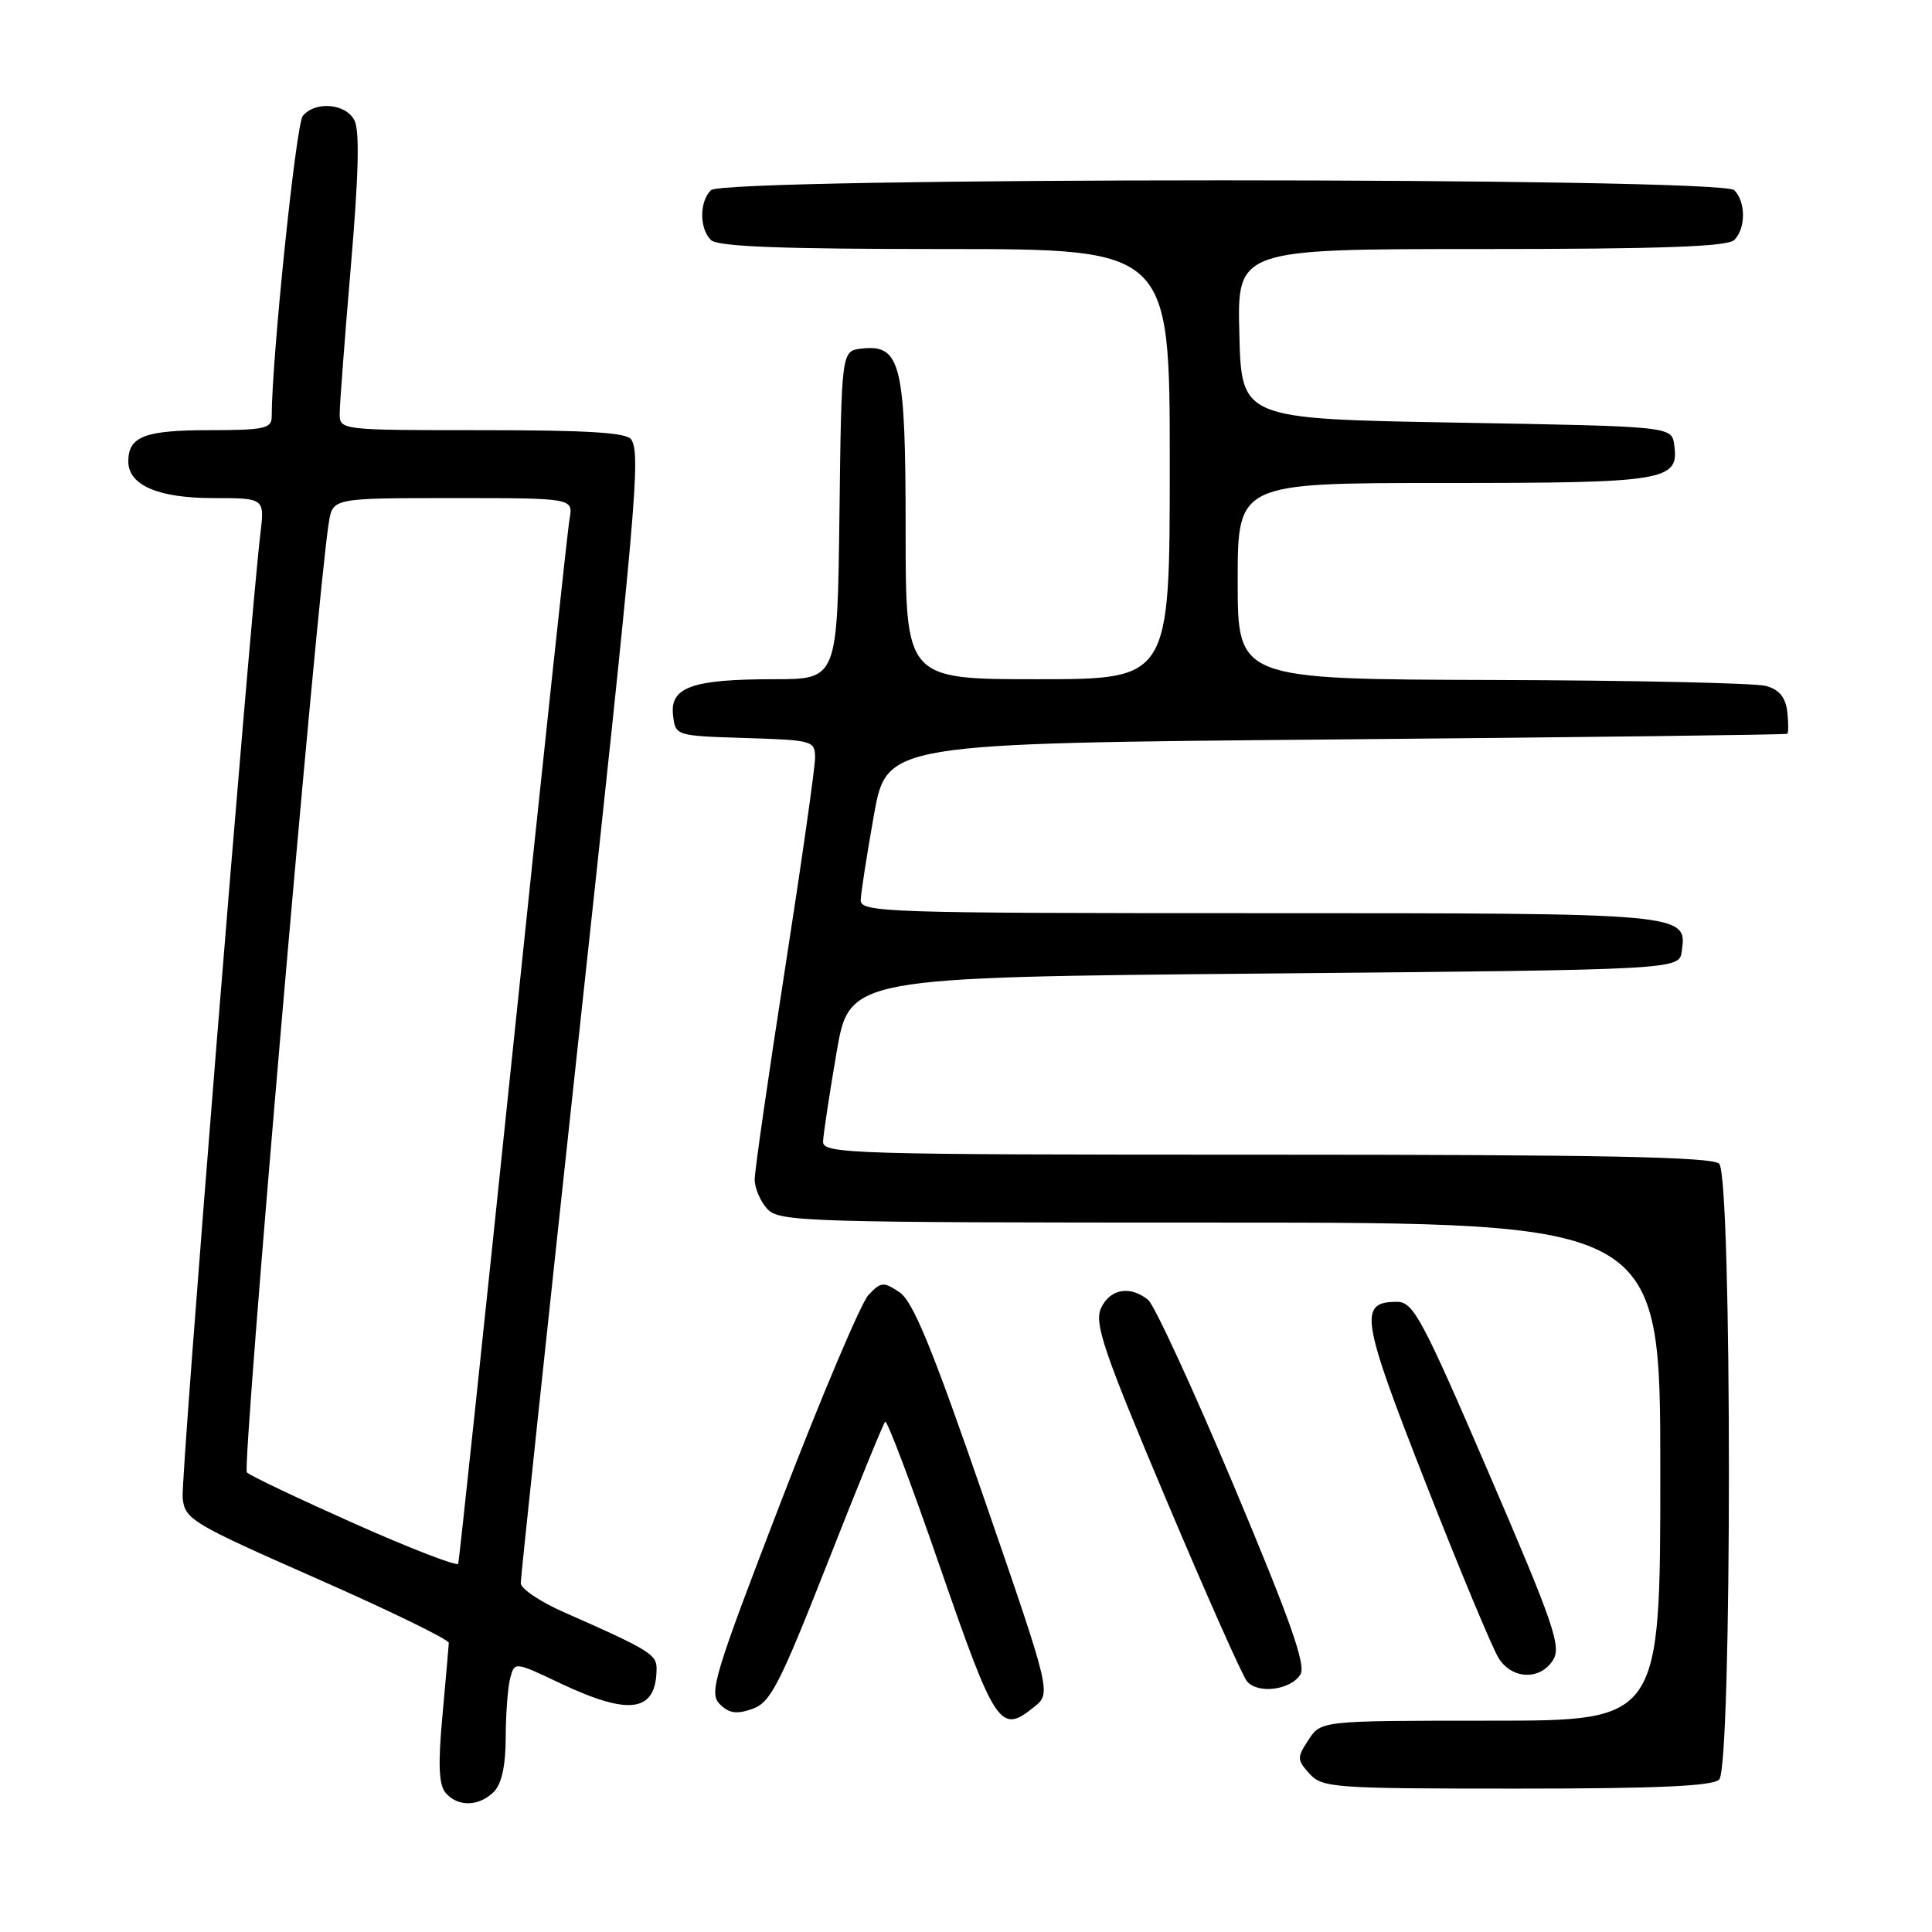 <?xml version="1.0" encoding="UTF-8" standalone="no"?>
<!DOCTYPE svg PUBLIC "-//W3C//DTD SVG 1.1//EN" "http://www.w3.org/Graphics/SVG/1.1/DTD/svg11.dtd" >
<svg xmlns="http://www.w3.org/2000/svg" xmlns:xlink="http://www.w3.org/1999/xlink" version="1.1" viewBox="0 0 256 256">
 <g >
 <path fill="currentColor"
d=" M 65.43 237.43 C 66.48 236.37 67.00 233.99 67.01 230.18 C 67.02 227.06 67.29 223.53 67.61 222.34 C 68.19 220.17 68.19 220.17 74.34 223.09 C 83.51 227.42 87.00 226.85 87.00 221.03 C 87.00 219.22 85.86 218.53 74.75 213.64 C 71.59 212.25 69.00 210.51 69.00 209.77 C 69.00 209.03 72.39 177.16 76.52 138.96 C 84.34 66.75 84.91 60.29 83.65 58.24 C 83.08 57.32 77.91 57.00 63.94 57.00 C 45.00 57.00 45.00 57.00 45.01 54.75 C 45.02 53.51 45.69 44.70 46.50 35.16 C 47.53 23.11 47.67 17.24 46.95 15.91 C 45.77 13.70 41.76 13.37 40.12 15.36 C 39.22 16.44 36.00 47.62 36.00 55.23 C 36.00 56.78 34.98 57.00 27.70 57.00 C 19.17 57.00 17.00 57.84 17.00 61.14 C 17.00 64.29 20.96 66.00 28.26 66.00 C 35.07 66.00 35.07 66.00 34.50 70.75 C 33.04 82.95 23.94 195.83 24.20 198.47 C 24.49 201.33 25.31 201.82 42.00 209.18 C 51.62 213.42 59.49 217.25 59.47 217.69 C 59.45 218.14 59.07 222.45 58.63 227.29 C 58.03 233.74 58.14 236.46 59.03 237.54 C 60.62 239.45 63.46 239.40 65.43 237.43 Z  M 227.80 235.80 C 229.52 234.08 229.52 155.92 227.80 154.20 C 226.89 153.29 212.20 153.00 167.80 153.00 C 112.44 153.00 109.00 152.90 109.06 151.25 C 109.10 150.29 109.90 145.00 110.84 139.50 C 112.55 129.50 112.55 129.50 167.53 129.00 C 222.50 128.50 222.50 128.50 222.84 126.06 C 223.56 120.99 223.64 121.00 166.81 121.00 C 117.16 121.00 114.00 120.90 114.05 119.25 C 114.08 118.29 114.87 113.22 115.80 108.00 C 117.50 98.50 117.50 98.50 177.00 97.98 C 209.73 97.69 236.64 97.36 236.82 97.23 C 236.99 97.10 236.99 95.78 236.82 94.29 C 236.59 92.39 235.75 91.37 234.00 90.89 C 232.62 90.51 216.31 90.15 197.75 90.10 C 164.00 90.00 164.00 90.00 164.00 77.00 C 164.00 64.00 164.00 64.00 191.31 64.00 C 220.80 64.00 222.52 63.72 221.84 58.94 C 221.50 56.50 221.50 56.50 193.00 56.00 C 164.50 55.50 164.50 55.50 164.22 44.25 C 163.93 33.00 163.93 33.00 196.27 33.00 C 220.08 33.00 228.92 32.68 229.80 31.80 C 231.34 30.26 231.34 26.74 229.80 25.20 C 228.06 23.46 95.94 23.46 94.20 25.20 C 92.66 26.74 92.66 30.26 94.20 31.80 C 95.08 32.68 103.36 33.00 125.20 33.00 C 155.00 33.00 155.00 33.00 155.00 61.50 C 155.00 90.00 155.00 90.00 137.50 90.00 C 120.00 90.00 120.00 90.00 120.00 70.22 C 120.00 48.19 119.37 45.59 114.15 46.19 C 111.50 46.50 111.50 46.50 111.23 68.25 C 110.96 90.00 110.96 90.00 102.55 90.00 C 91.72 90.00 88.76 91.05 89.18 94.75 C 89.50 97.50 89.50 97.50 98.75 97.79 C 107.71 98.07 108.00 98.15 108.00 100.42 C 108.00 101.72 106.20 114.35 104.00 128.50 C 101.80 142.65 100.00 155.15 100.00 156.29 C 100.00 157.42 100.74 159.17 101.65 160.17 C 103.22 161.90 106.40 162.00 161.65 162.00 C 220.00 162.00 220.00 162.00 220.00 195.00 C 220.00 228.00 220.00 228.00 197.52 228.00 C 175.05 228.00 175.05 228.00 173.39 230.53 C 171.84 232.89 171.85 233.18 173.52 235.03 C 175.21 236.89 176.69 237.00 200.95 237.00 C 219.57 237.00 226.93 236.67 227.80 235.80 Z  M 137.04 226.17 C 139.30 224.34 139.30 224.34 130.40 198.56 C 123.52 178.62 120.98 172.43 119.19 171.23 C 117.06 169.81 116.73 169.84 115.08 171.59 C 114.09 172.64 108.90 184.91 103.53 198.85 C 94.60 222.06 93.91 224.34 95.37 225.80 C 96.60 227.03 97.59 227.18 99.69 226.44 C 102.09 225.60 103.28 223.29 109.63 207.16 C 113.59 197.08 117.04 188.63 117.29 188.38 C 117.54 188.13 120.78 196.70 124.48 207.42 C 131.92 228.90 132.53 229.82 137.04 226.17 Z  M 172.31 221.88 C 173.08 220.65 170.99 214.73 163.49 196.88 C 158.08 184.02 152.97 172.94 152.14 172.25 C 149.77 170.30 147.06 170.77 145.89 173.34 C 144.98 175.35 146.22 179.02 154.47 198.57 C 159.78 211.15 164.62 222.05 165.23 222.78 C 166.66 224.50 171.02 223.95 172.31 221.88 Z  M 205.79 219.96 C 206.91 218.17 205.88 215.18 197.28 195.21 C 188.43 174.66 187.27 172.50 185.11 172.50 C 179.98 172.50 180.32 174.61 188.94 196.58 C 193.45 208.09 197.80 218.51 198.60 219.75 C 200.40 222.55 204.10 222.66 205.79 219.96 Z  M 47.00 201.90 C 39.58 198.59 33.14 195.54 32.71 195.10 C 32.04 194.44 42.00 78.95 43.57 69.25 C 44.09 66.00 44.09 66.00 60.02 66.00 C 75.95 66.00 75.95 66.00 75.47 68.75 C 75.20 70.26 71.82 101.88 67.96 139.00 C 64.10 176.12 60.84 206.82 60.72 207.20 C 60.60 207.59 54.42 205.20 47.00 201.90 Z "/>
</g>
</svg>